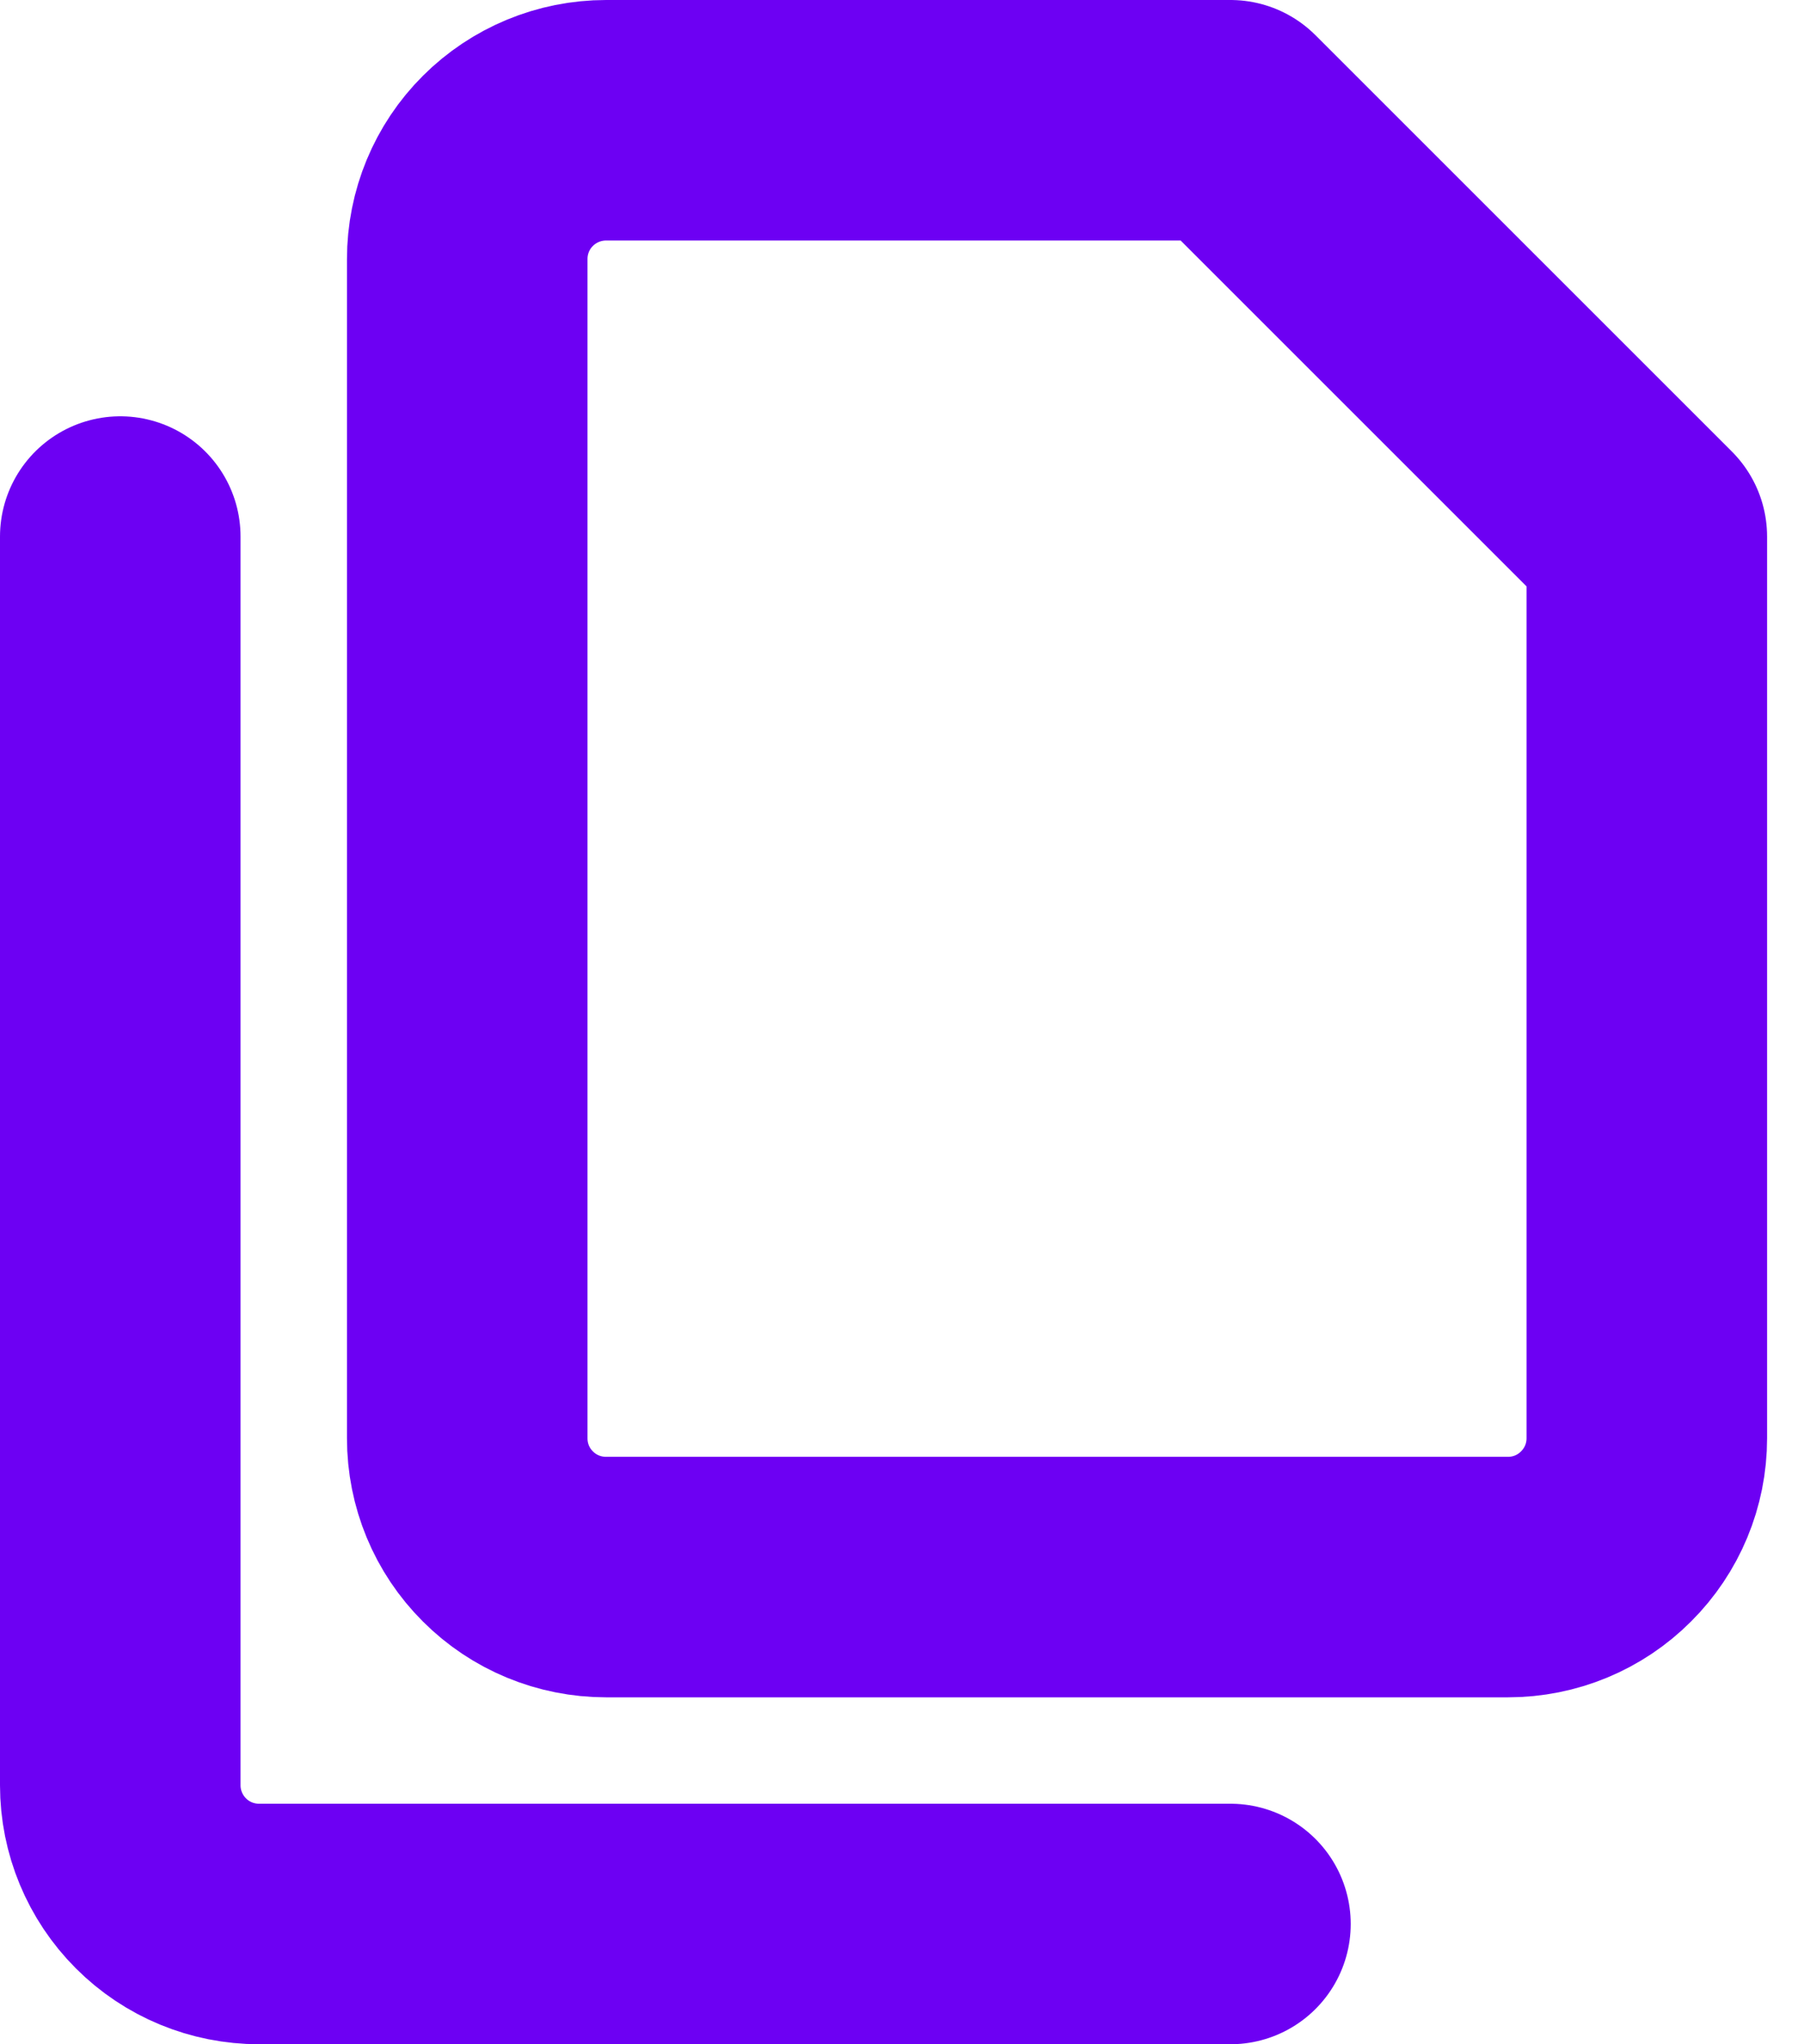<svg width="15" height="17" viewBox="0 0 15 17" fill="none" xmlns="http://www.w3.org/2000/svg">
<path d="M13.693 11.961C13.693 12.268 13.571 12.561 13.354 12.777C13.138 12.994 12.845 13.115 12.539 13.115H5.039C4.733 13.115 4.439 12.994 4.223 12.777C4.006 12.561 3.885 12.268 3.885 11.961V2.154C3.885 1.848 4.006 1.554 4.223 1.338C4.439 1.122 4.733 1 5.039 1H10.231L13.693 4.462V11.961Z" stroke="#6D00F3" stroke-width="2" stroke-linecap="round" stroke-linejoin="round"/>
<path d="M10.231 16H2.154C1.848 16 1.554 15.879 1.338 15.662C1.122 15.446 1 15.152 1 14.847V4.462" stroke="#6D00F3" stroke-width="2" stroke-linecap="round" stroke-linejoin="round"/>
</svg>
